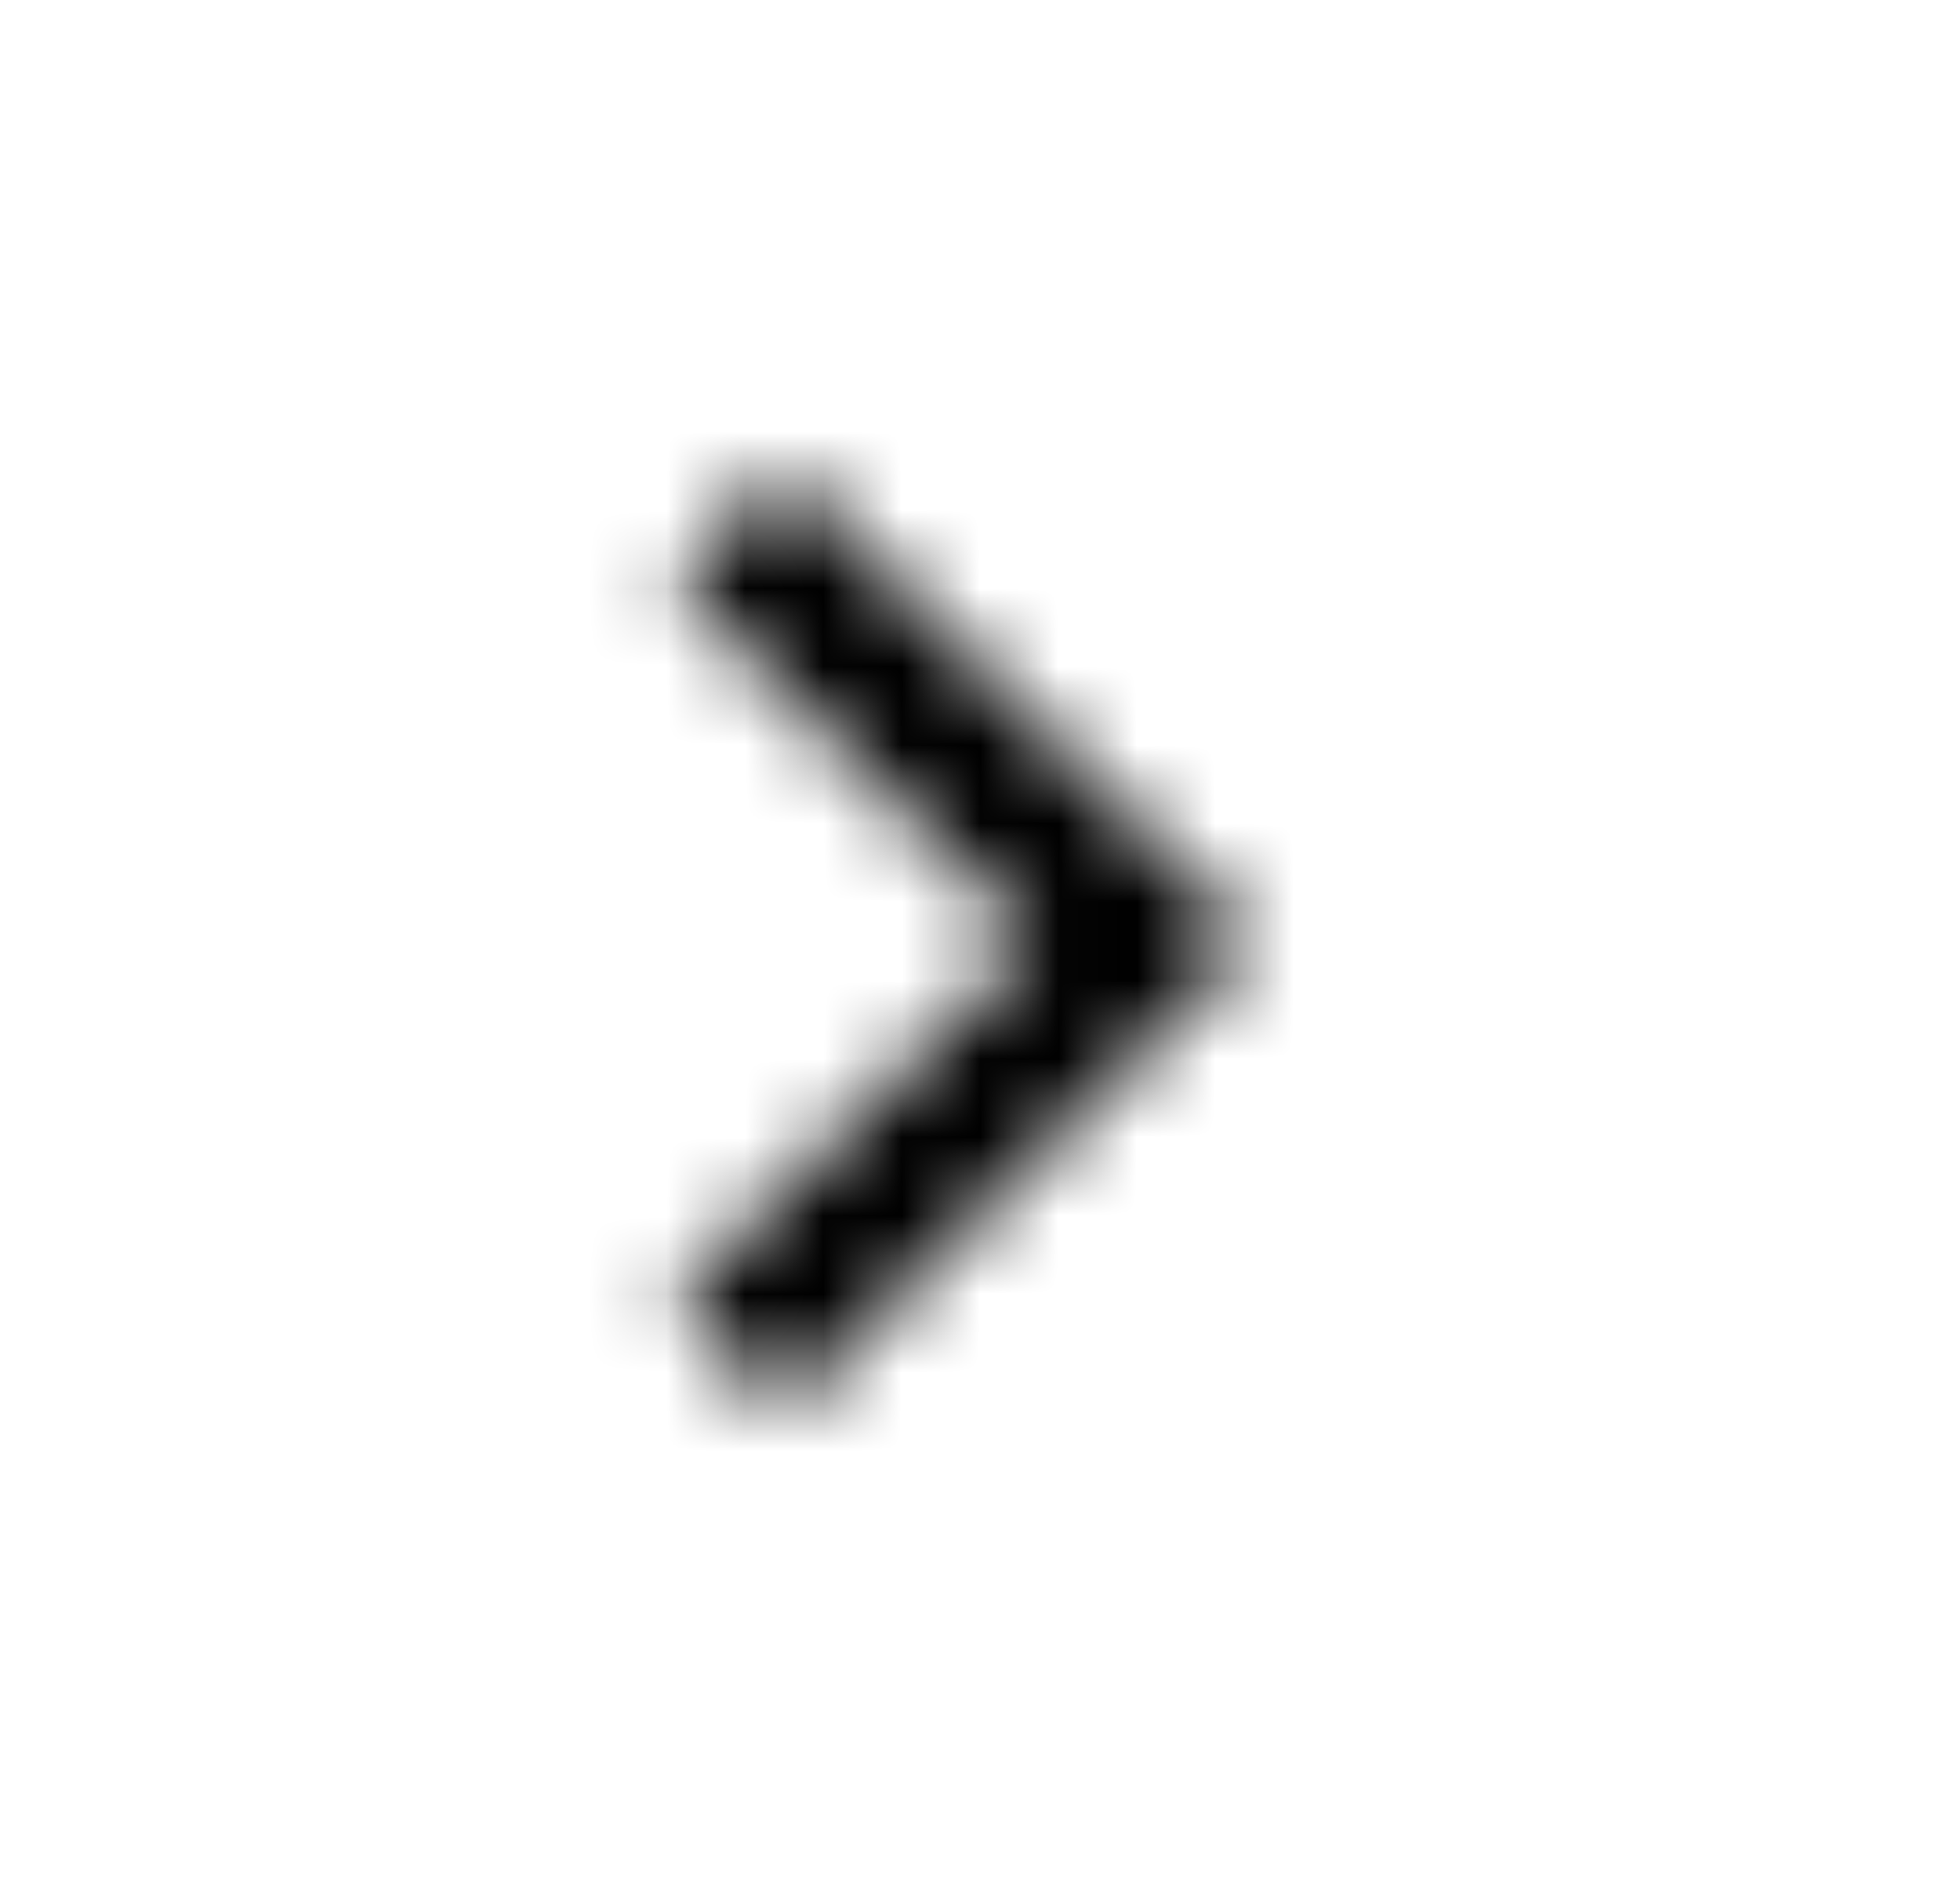 <svg xmlns="http://www.w3.org/2000/svg" width="25" height="24" fill="none"><mask id="a" width="8" height="12" x="8" y="6" mask-type="alpha" maskUnits="userSpaceOnUse"><path fill="#fff" d="M8.598 16.59 13.156 12 8.598 7.41 10.001 6l5.97 6-5.97 6z"/></mask><g mask="url(#a)"><path fill="#000" d="M.344 0h23.882v24H.344z"/></g></svg>